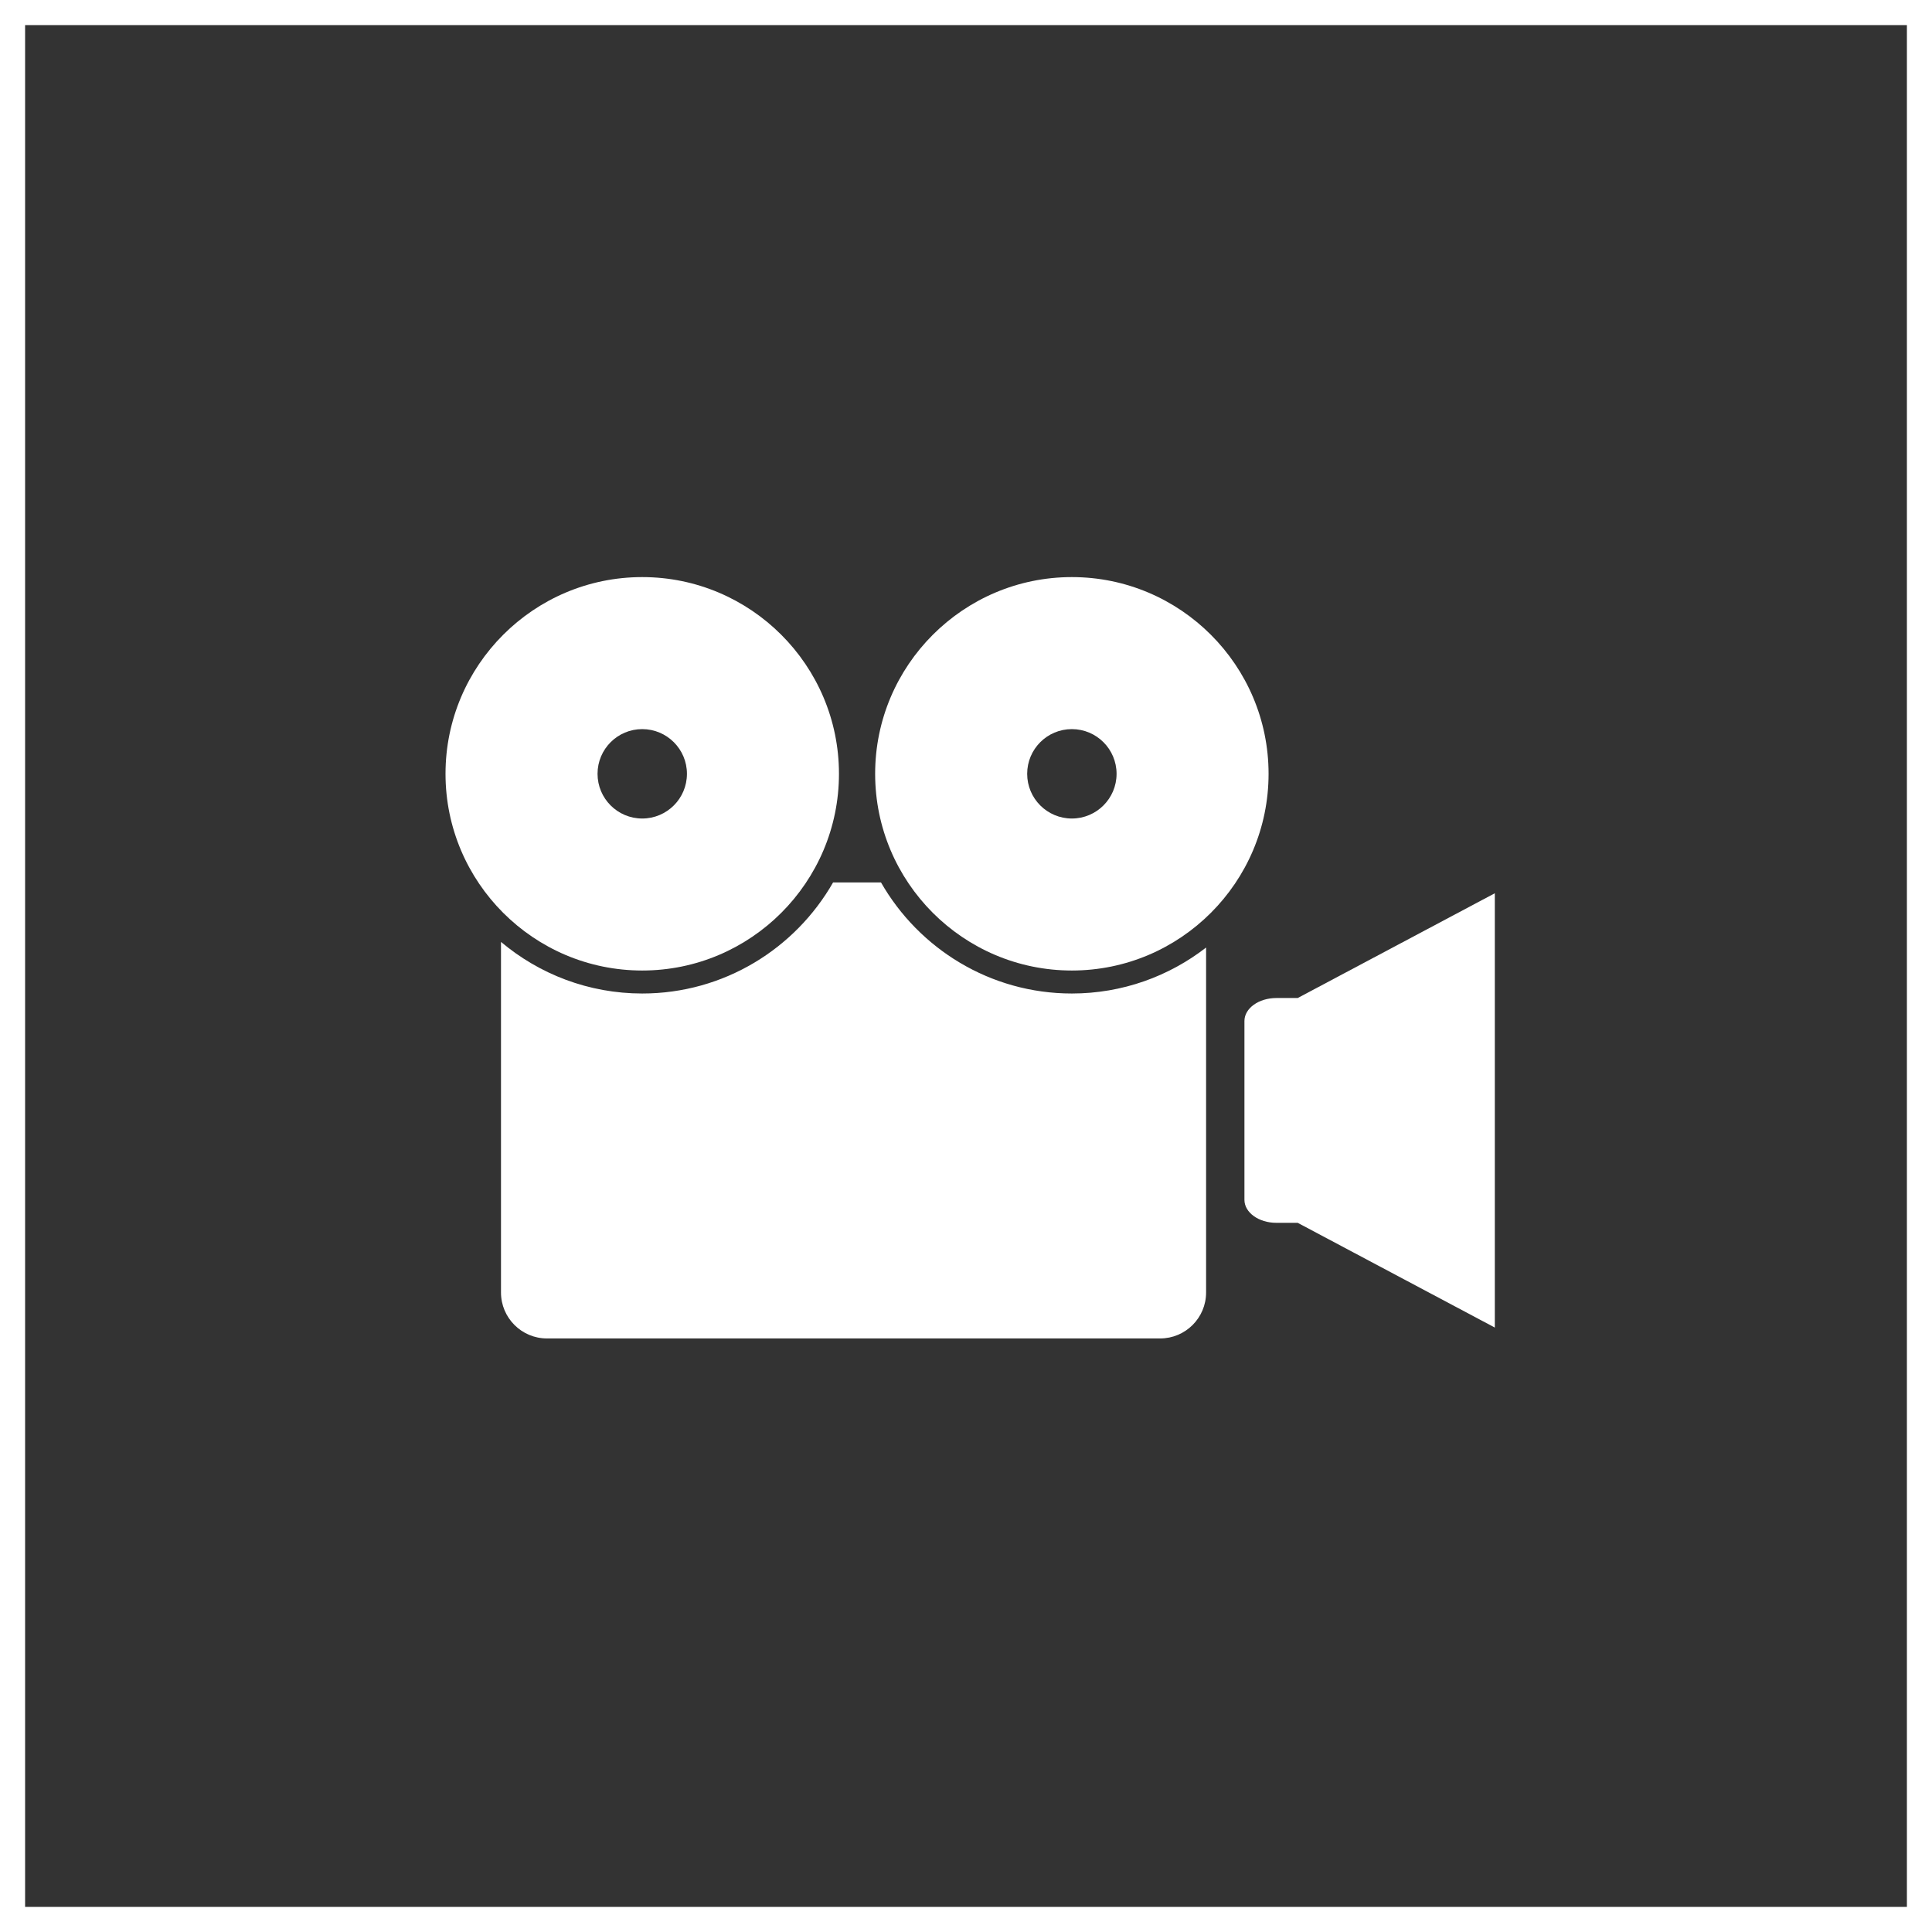 <svg width="77" height="77" viewBox="0 0 77 77" fill="none" xmlns="http://www.w3.org/2000/svg">
<rect x="0" y="0" width="77" height="77" fill="#333333" stroke="none"/>
<rect x="0.5" y="0.5" width="76" height="76" stroke="white"/>
<path d="M59.576 44.256V52.91L51.72 48.736H50.871C50.167 48.736 49.597 48.325 49.597 47.82V44.256V40.692C49.597 40.186 50.167 39.776 50.871 39.776H51.72L59.576 35.601V44.256Z" fill="white"/>
<path d="M42.719 39.596C39.465 39.596 36.622 37.81 35.112 35.169H33.203C31.694 37.81 28.851 39.596 25.596 39.596C23.454 39.596 21.491 38.822 19.967 37.54V51.511C19.967 52.523 20.788 53.344 21.799 53.344H46.236C47.248 53.344 48.069 52.524 48.069 51.511V37.764C46.588 38.911 44.733 39.596 42.719 39.596Z" fill="white"/>
<path d="M25.596 23C21.273 23 17.756 26.517 17.756 30.84C17.756 35.163 21.273 38.68 25.596 38.68C29.92 38.68 33.437 35.163 33.437 30.84C33.437 26.517 29.92 23 25.596 23ZM25.596 32.622C24.612 32.622 23.815 31.824 23.815 30.84C23.815 29.856 24.613 29.059 25.596 29.059C26.58 29.059 27.378 29.857 27.378 30.84C27.378 31.824 26.581 32.622 25.596 32.622Z" fill="white"/>
<path d="M42.719 23C38.396 23 34.879 26.517 34.879 30.84C34.879 35.163 38.396 38.68 42.719 38.68C47.042 38.68 50.559 35.163 50.559 30.84C50.559 26.517 47.042 23 42.719 23ZM42.719 32.622C41.735 32.622 40.938 31.824 40.938 30.841C40.938 29.856 41.735 29.059 42.719 29.059C43.703 29.059 44.501 29.857 44.501 30.841C44.501 31.824 43.703 32.622 42.719 32.622Z" fill="white"/>
</svg>
